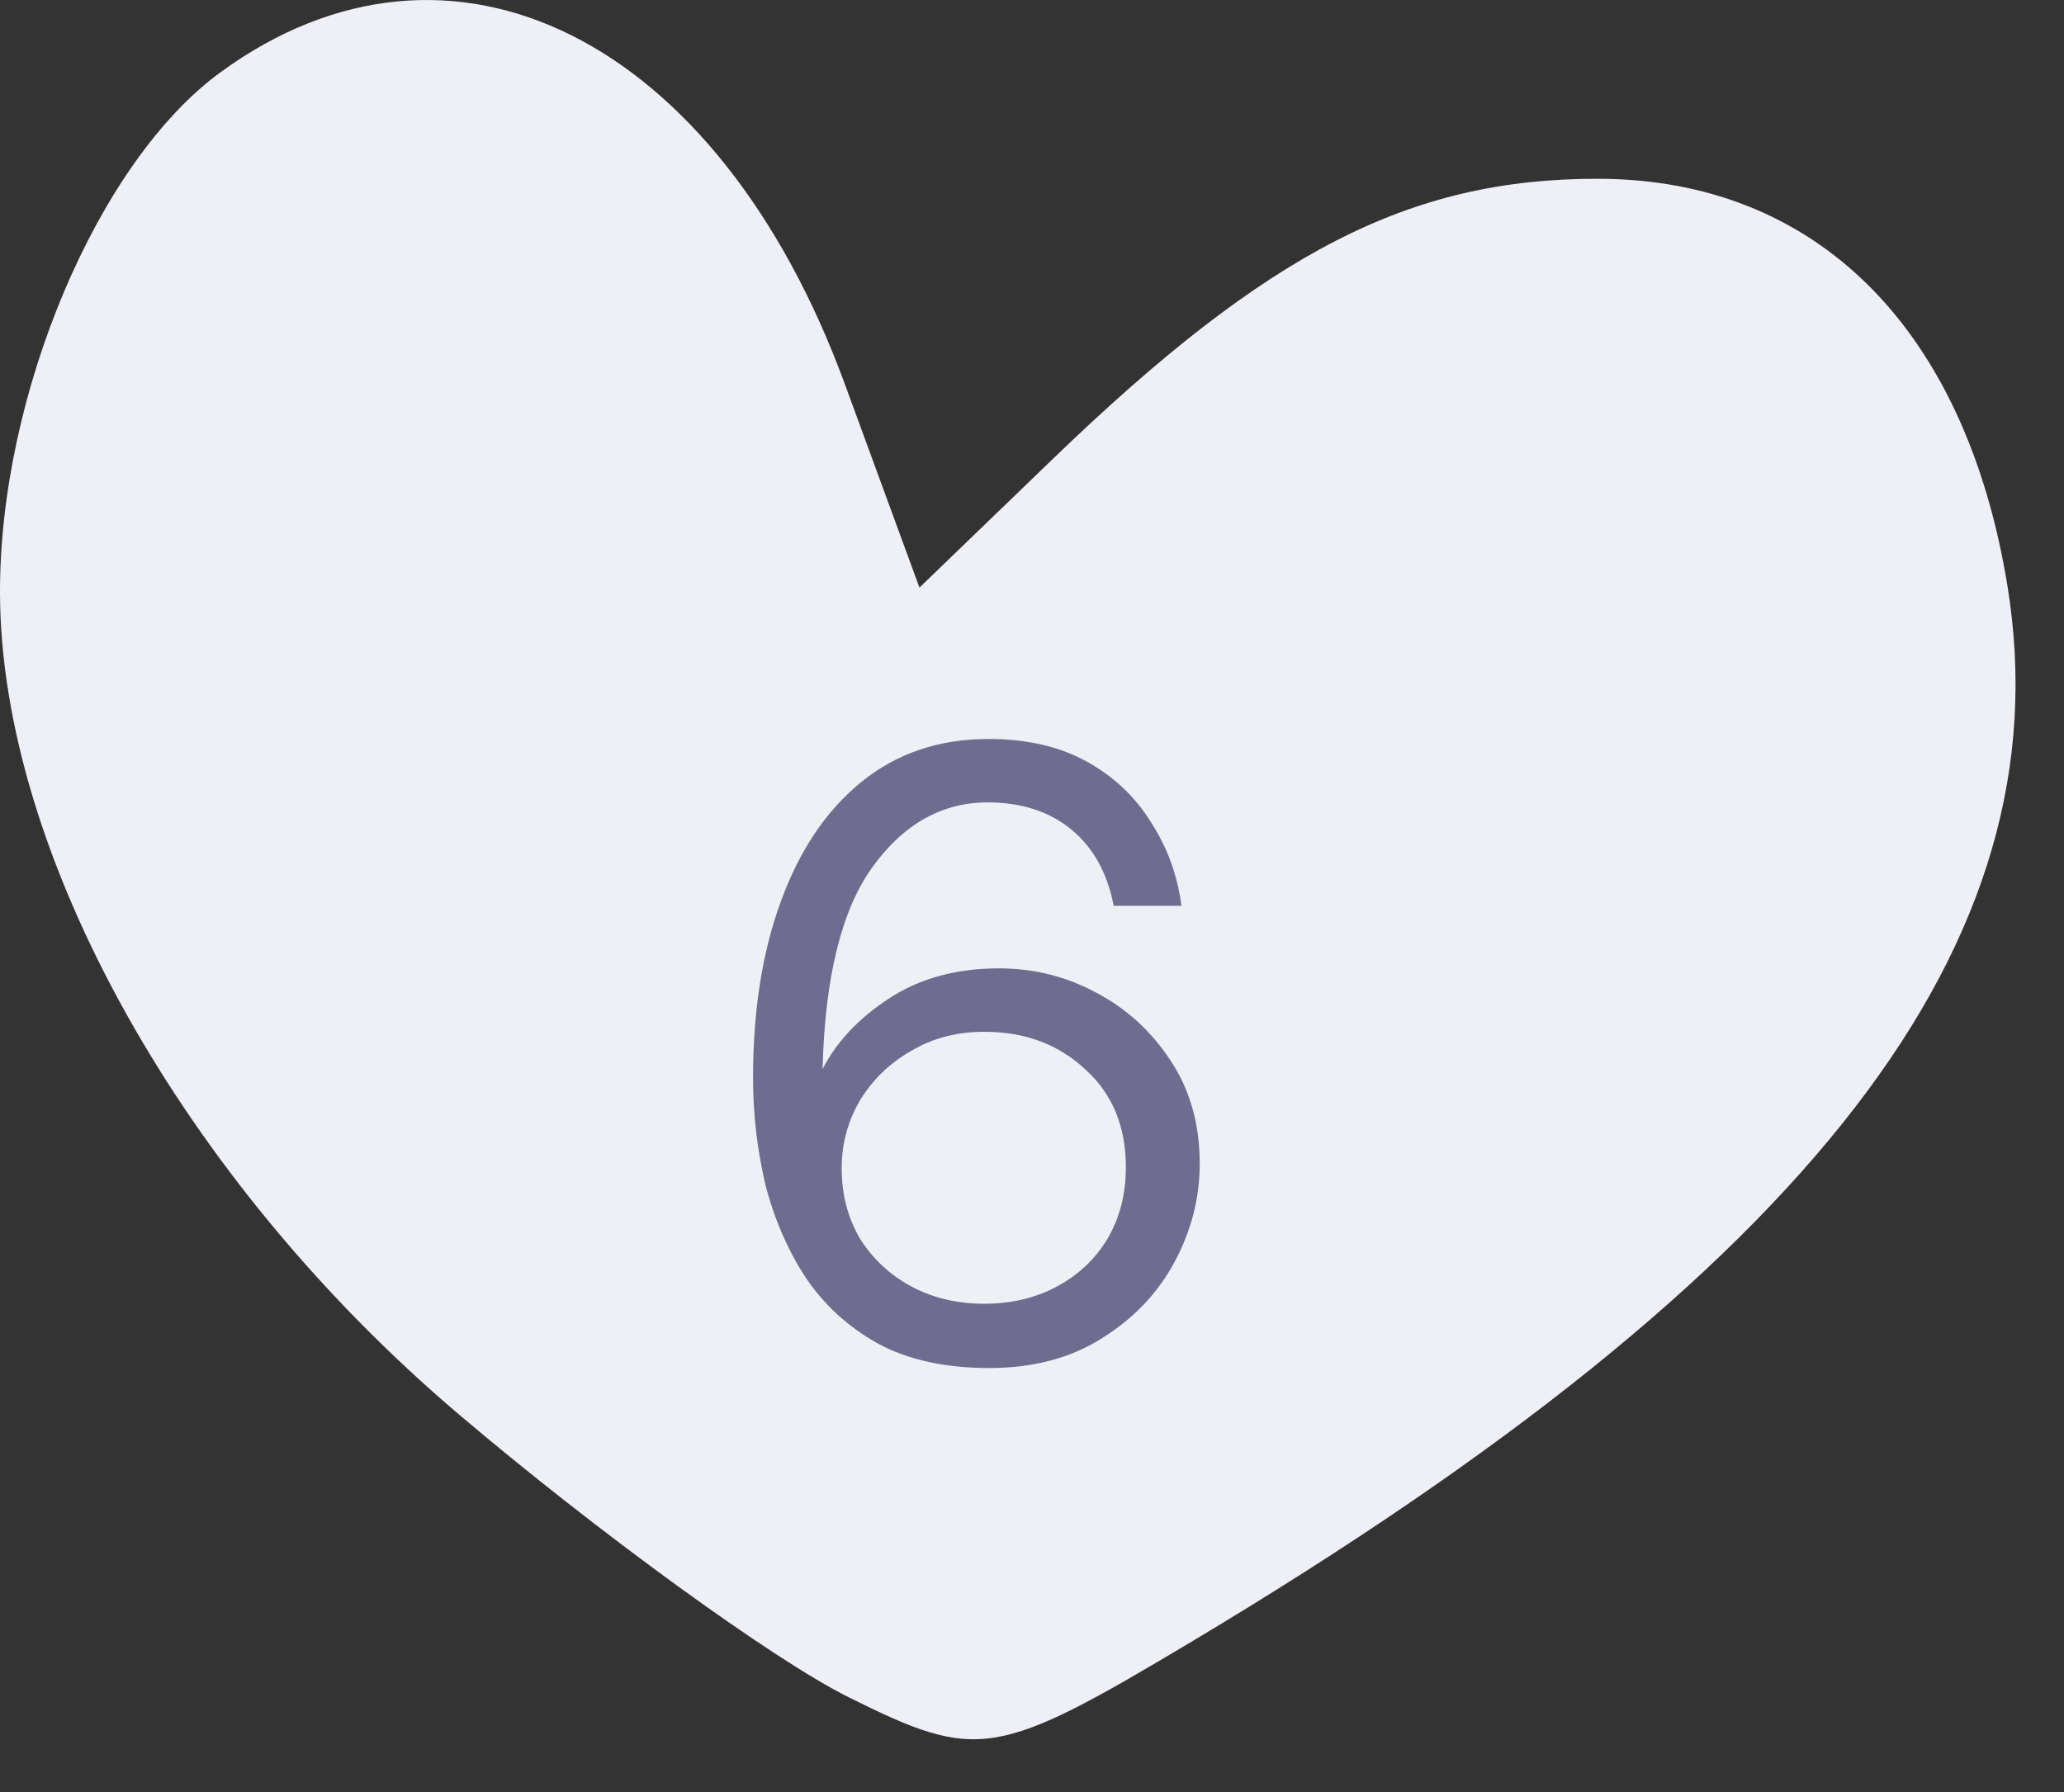 <svg width="38" height="33" viewBox="0 0 38 33" fill="none" xmlns="http://www.w3.org/2000/svg">
<rect x="0" y="0" width="38" height="33" fill="#333333" stroke="none"/>
<path fill-rule="evenodd" clip-rule="evenodd" d="M4.059 1.331C1.803 2.976 -0.01 7.261 4.39472e-05 10.922C0.014 15.727 3.368 21.732 8.445 26.043C11.009 28.22 14.238 30.565 15.622 31.253C18.011 32.441 18.331 32.389 21.981 30.205C33.374 23.387 38.025 17.361 36.96 10.796C36.187 6.033 33.428 3.292 29.411 3.292C25.949 3.292 23.345 4.631 19.389 8.446L16.928 10.82L15.551 7.065C13.214 0.692 8.297 -1.761 4.059 1.331Z" fill="#EFF0F6"/>
<path d="M18.216 25.192C17.405 25.192 16.723 25.043 16.168 24.744C15.613 24.435 15.165 24.024 14.824 23.512C14.493 23 14.248 22.429 14.088 21.8C13.939 21.16 13.864 20.509 13.864 19.848C13.864 18.611 14.035 17.528 14.376 16.6C14.717 15.661 15.208 14.931 15.848 14.408C16.499 13.875 17.283 13.608 18.2 13.608C18.904 13.608 19.507 13.747 20.008 14.024C20.509 14.301 20.904 14.675 21.192 15.144C21.491 15.603 21.677 16.115 21.752 16.68H20.504C20.387 16.072 20.125 15.603 19.72 15.272C19.315 14.941 18.803 14.776 18.184 14.776C17.341 14.776 16.632 15.176 16.056 15.976C15.491 16.765 15.187 18.003 15.144 19.688C15.4 19.187 15.805 18.755 16.36 18.392C16.925 18.019 17.603 17.832 18.392 17.832C19.032 17.832 19.629 17.981 20.184 18.28C20.749 18.579 21.208 19 21.56 19.544C21.912 20.077 22.088 20.707 22.088 21.432C22.088 22.061 21.933 22.664 21.624 23.24C21.315 23.816 20.867 24.285 20.28 24.648C19.704 25.011 19.016 25.192 18.216 25.192ZM18.12 24.008C18.621 24.008 19.069 23.901 19.464 23.688C19.859 23.475 20.168 23.181 20.392 22.808C20.616 22.424 20.728 21.987 20.728 21.496C20.728 20.739 20.477 20.136 19.976 19.688C19.485 19.229 18.867 19 18.12 19C17.619 19 17.171 19.117 16.776 19.352C16.381 19.576 16.067 19.88 15.832 20.264C15.608 20.648 15.496 21.064 15.496 21.512C15.496 21.992 15.608 22.424 15.832 22.808C16.067 23.181 16.381 23.475 16.776 23.688C17.171 23.901 17.619 24.008 18.12 24.008Z" fill="#6F6C8F"/>
</svg>
